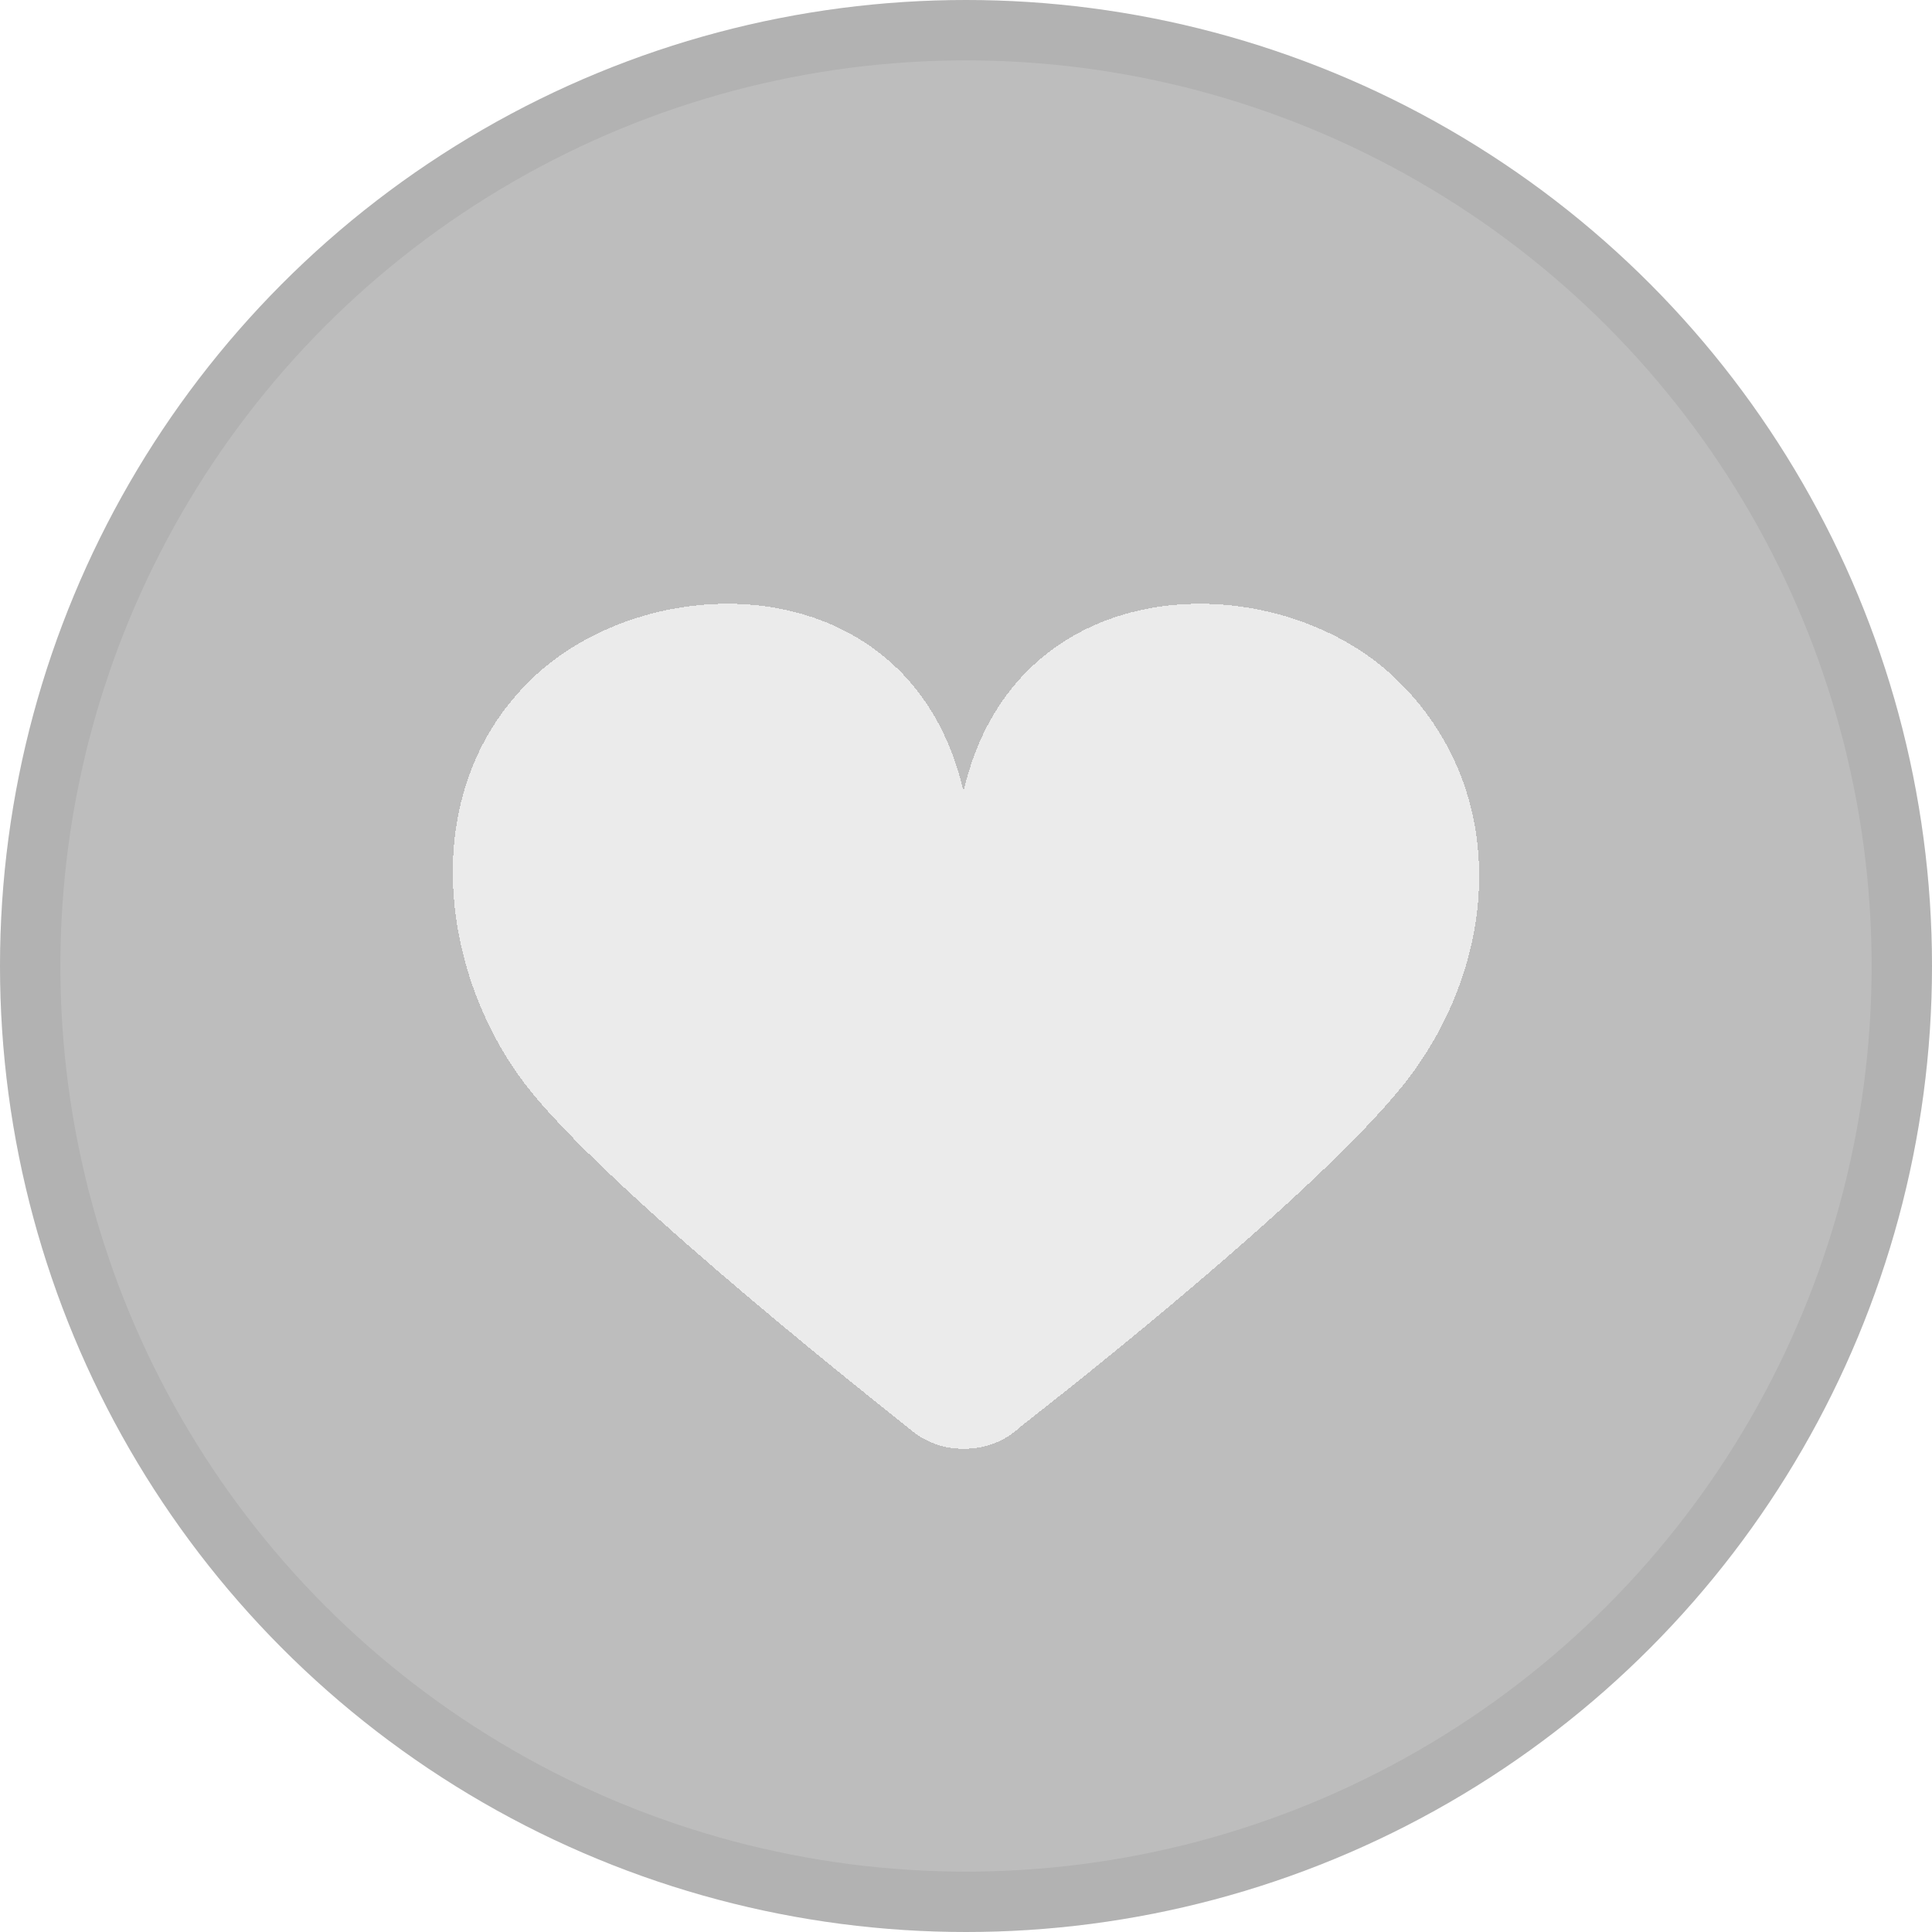 <svg width="32" height="32" viewBox="0 0 32 32" fill="none" xmlns="http://www.w3.org/2000/svg">
<g clip-path="url(#clip0_319_2030)">
<circle cx="16" cy="16" r="16" fill="black" fill-opacity="0.26"/>
<circle cx="16" cy="16" r="15.5" stroke="black" stroke-opacity="0.06"/>
<g filter="url(#filter0_d_319_2030)">
<path fill-rule="evenodd" clip-rule="evenodd" d="M15.906 23.995C15.617 23.987 15.329 23.886 15.096 23.692C14.864 23.498 10.331 19.953 8.816 18.106C7.301 16.26 6.837 13.133 8.816 11.236C10.789 9.345 15.093 9.371 15.959 13.106C16.825 9.371 21.14 9.345 23.113 11.236C25.058 13.101 24.832 16.011 23.212 18.009C21.591 20.007 16.901 23.631 16.901 23.631C16.657 23.865 16.341 23.986 16.022 23.995C15.703 24.005 15.906 23.995 15.906 23.995Z" fill="white" fill-opacity="0.7" shape-rendering="crispEdges"/>
</g>
</g>
<defs>
<filter id="filter0_d_319_2030" x="5.5" y="8" width="21" height="18" filterUnits="userSpaceOnUse" color-interpolation-filters="sRGB">
<feFlood flood-opacity="0" result="BackgroundImageFix"/>
<feColorMatrix in="SourceAlpha" type="matrix" values="0 0 0 0 0 0 0 0 0 0 0 0 0 0 0 0 0 0 127 0" result="hardAlpha"/>
<feOffset/>
<feGaussianBlur stdDeviation="1"/>
<feComposite in2="hardAlpha" operator="out"/>
<feColorMatrix type="matrix" values="0 0 0 0 0 0 0 0 0 0 0 0 0 0 0 0 0 0 0.1 0"/>
<feBlend mode="normal" in2="BackgroundImageFix" result="effect1_dropShadow_319_2030"/>
<feBlend mode="normal" in="SourceGraphic" in2="effect1_dropShadow_319_2030" result="shape"/>
</filter>
<clipPath id="clip0_319_2030">
<rect width="32" height="32" fill="white"/>
</clipPath>
</defs>
</svg>
